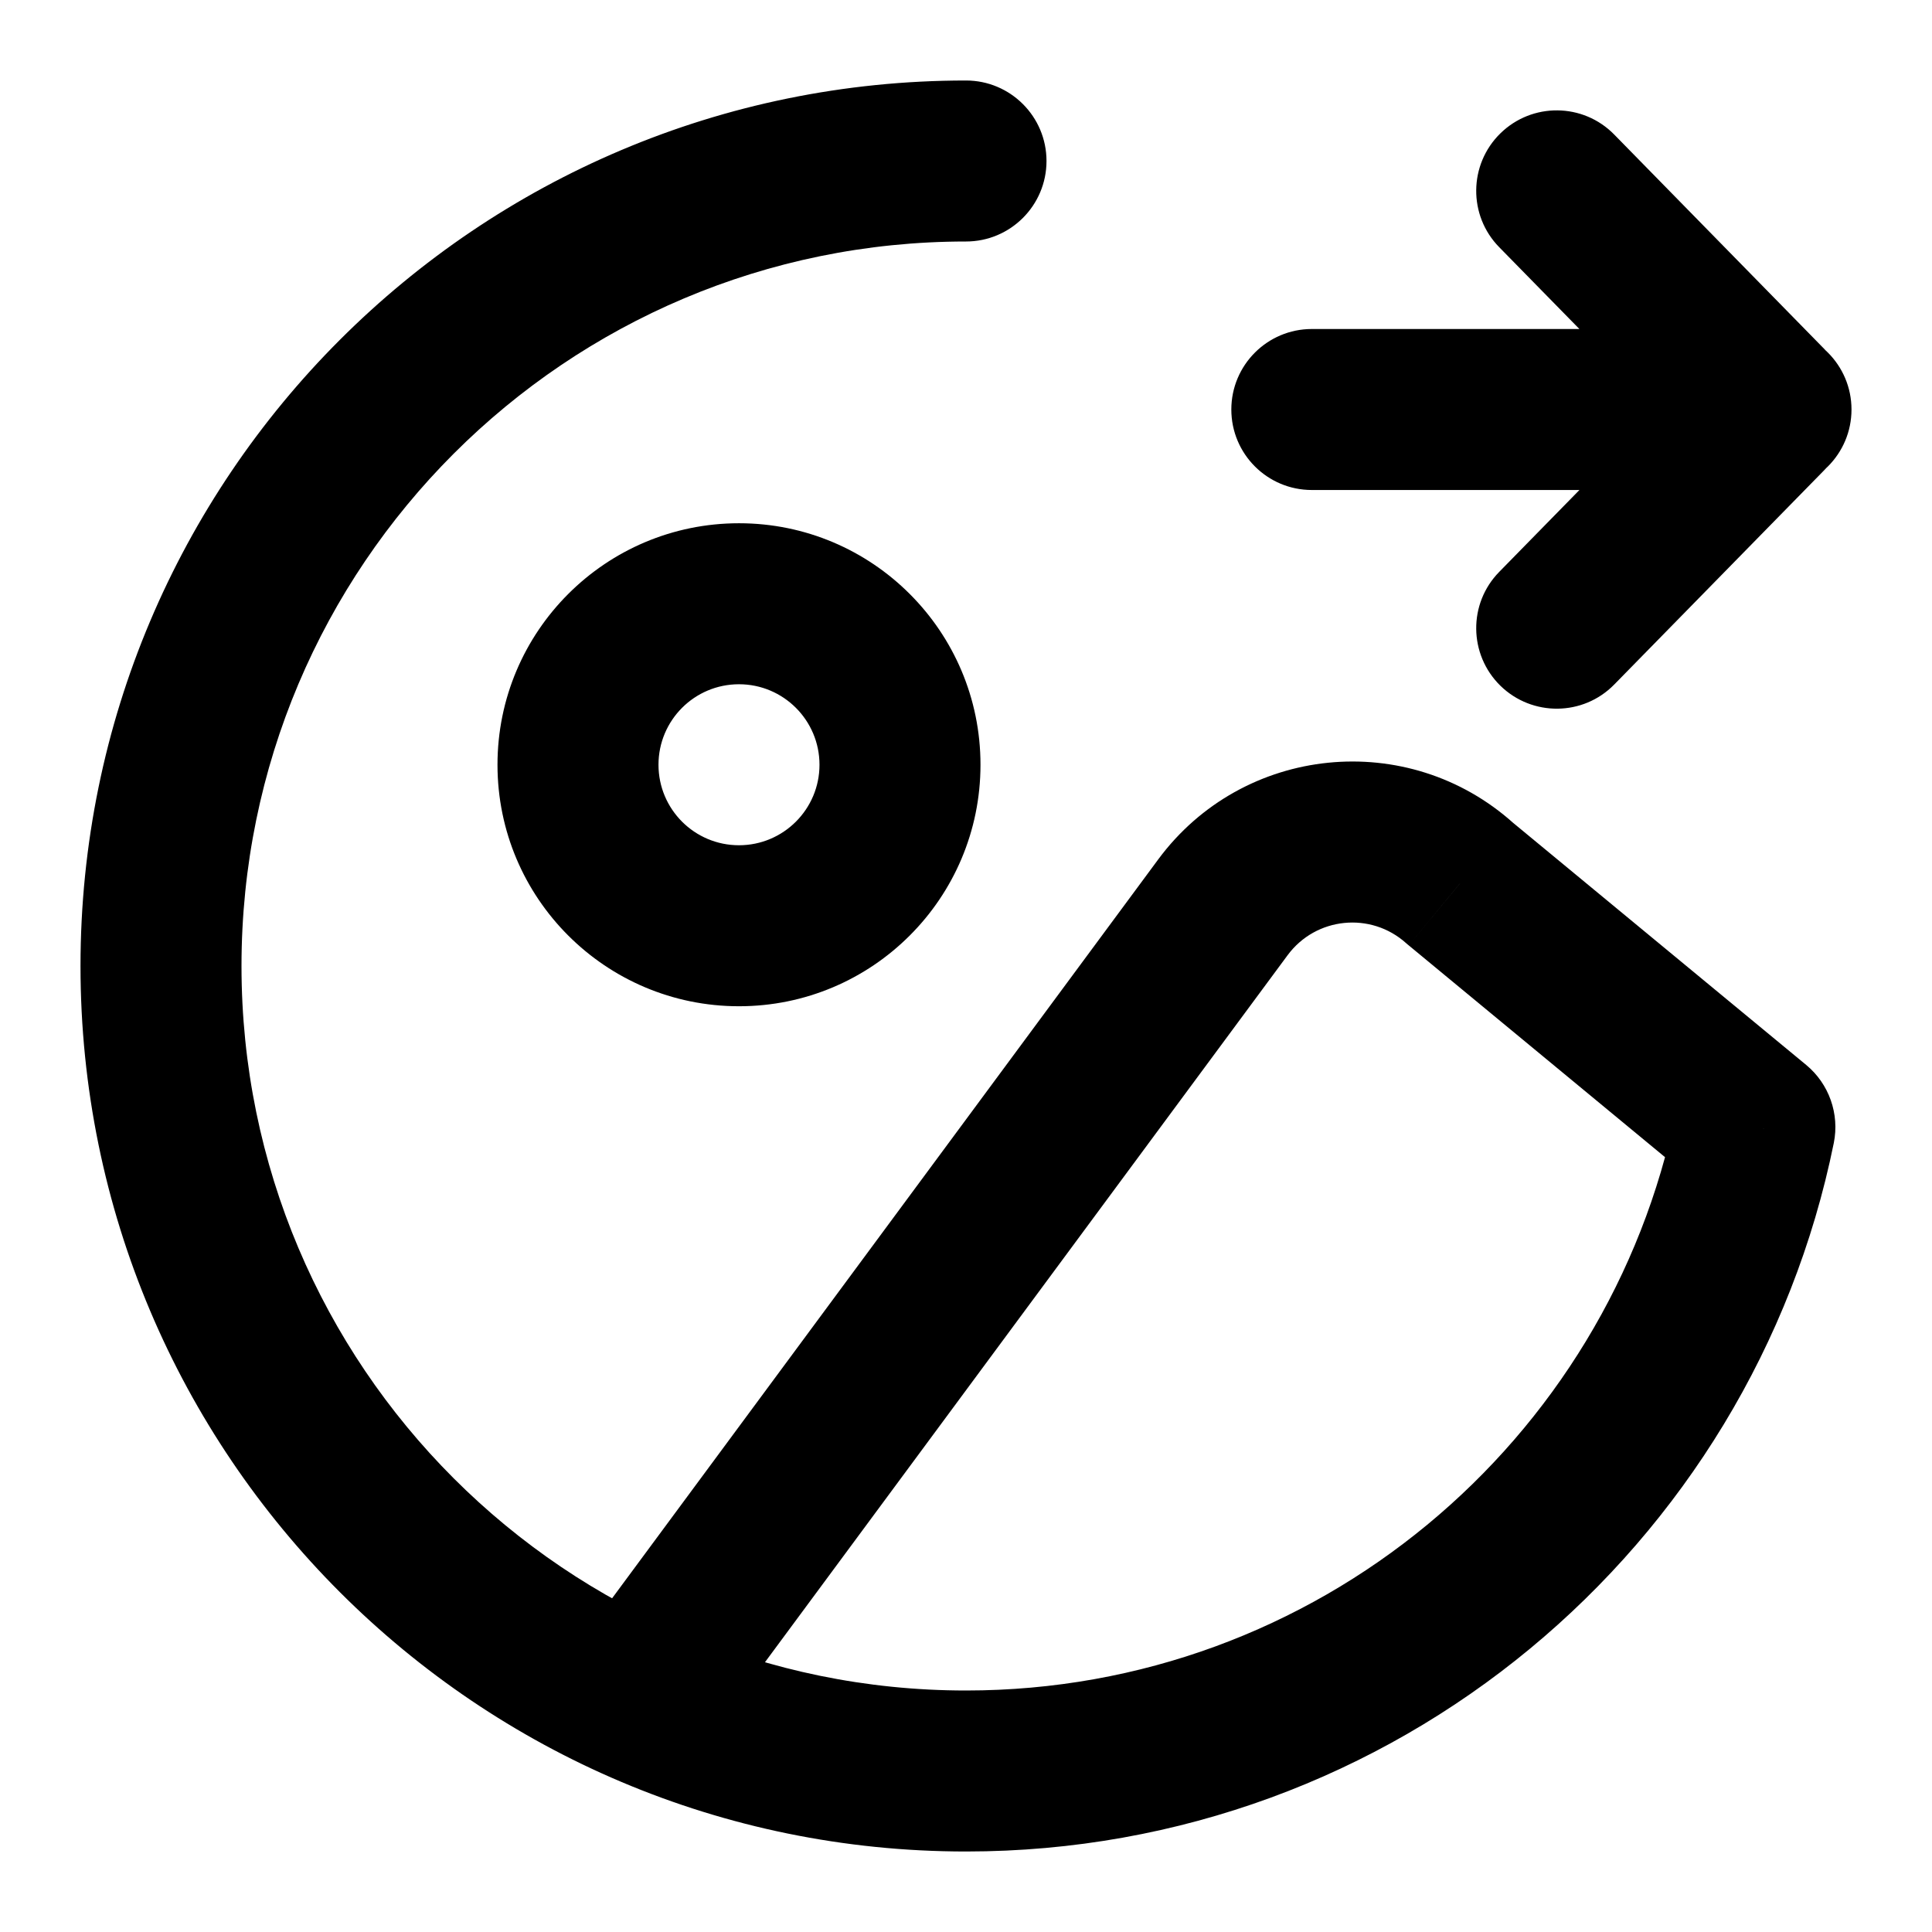 <svg width="24" height="24" viewBox="0 0 24 24" fill="none" xmlns="http://www.w3.org/2000/svg">
<path d="M7.196 20.406C6.868 20.85 6.962 21.476 7.406 21.804C7.85 22.133 8.476 22.038 8.804 21.594L7.196 20.406ZM15.191 11.271L14.387 10.677L15.191 11.271ZM18.137 10.973L17.468 11.717L17.484 11.731L17.5 11.744L18.137 10.973ZM21.8 14L22.78 14.199C22.853 13.837 22.721 13.464 22.437 13.229L21.8 14ZM12 3C12.552 3 13 2.552 13 2C13 1.448 12.552 1 12 1V3ZM16.296 4.087C15.744 4.087 15.296 4.535 15.296 5.087C15.296 5.64 15.744 6.087 16.296 6.087V4.087ZM22 6.087C22.552 6.087 23 5.64 23 5.087C23 4.535 22.552 4.087 22 4.087V6.087ZM18.624 7.104C18.237 7.498 18.244 8.131 18.638 8.518C19.033 8.904 19.666 8.898 20.052 8.504L18.624 7.104ZM21.946 5.142L22.66 5.842V5.842L21.946 5.142ZM21.946 5.033L22.66 4.333V4.333L21.946 5.033ZM20.052 1.671C19.666 1.277 19.033 1.27 18.638 1.657C18.244 2.043 18.237 2.677 18.624 3.071L20.052 1.671ZM10.18 9.5C10.18 10.052 9.732 10.5 9.18 10.5V12.5C10.837 12.5 12.18 11.157 12.18 9.5H10.18ZM9.18 10.5C8.627 10.5 8.18 10.052 8.18 9.5H6.18C6.18 11.157 7.523 12.5 9.18 12.5V10.5ZM8.18 9.5C8.18 8.948 8.627 8.5 9.18 8.5V6.5C7.523 6.5 6.18 7.843 6.18 9.5H8.18ZM9.18 8.5C9.732 8.5 10.18 8.948 10.18 9.5H12.18C12.18 7.843 10.837 6.5 9.18 6.5V8.5ZM8.804 21.594L15.995 11.866L14.387 10.677L7.196 20.406L8.804 21.594ZM17.5 11.744L21.163 14.771L22.437 13.229L18.774 10.203L17.5 11.744ZM15.995 11.866C16.346 11.391 17.029 11.322 17.468 11.717L18.806 10.23C17.49 9.045 15.439 9.253 14.387 10.677L15.995 11.866ZM12 21C7.029 21 3 16.971 3 12H1C1 18.075 5.925 23 12 23V21ZM3 12C3 7.029 7.029 3 12 3V1C5.925 1 1 5.925 1 12H3ZM20.82 13.801C19.986 17.909 16.353 21 12 21V23C17.323 23 21.761 19.22 22.78 14.199L20.82 13.801ZM16.296 6.087L21.968 6.087V4.087L16.296 4.087V6.087ZM21.968 6.087H22V4.087H21.968V6.087ZM20.052 8.504L22.66 5.842L21.232 4.442L18.624 7.104L20.052 8.504ZM22.66 4.333L20.052 1.671L18.624 3.071L21.232 5.732L22.66 4.333ZM22.66 5.842C22.868 5.631 22.968 5.355 22.968 5.087L20.968 5.087C20.968 4.859 21.054 4.624 21.232 4.442L22.66 5.842ZM22.968 5.087C22.968 4.819 22.868 4.544 22.66 4.333L21.232 5.732C21.054 5.551 20.968 5.316 20.968 5.087H22.968Z" fill="currentColor"/>
</svg>
